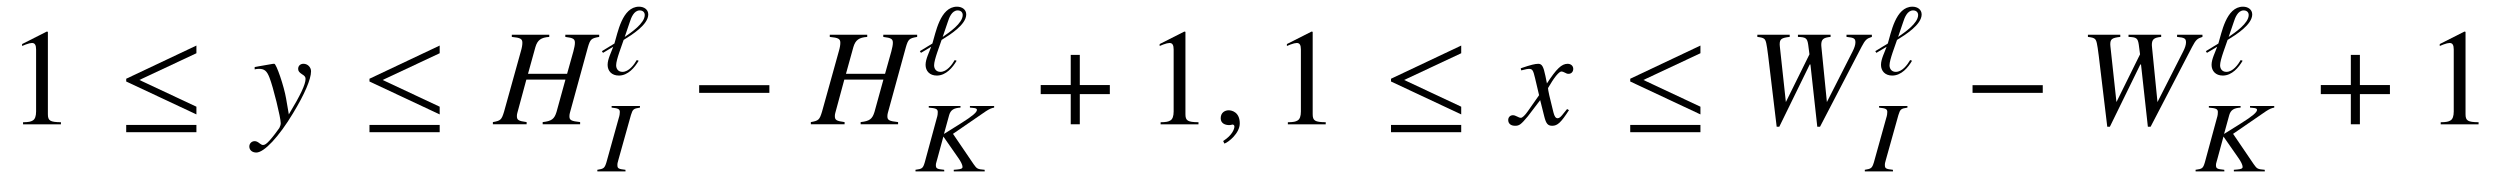 <?xml version='1.0' encoding='UTF-8'?>
<!-- This file was generated by dvisvgm 3.2.2 -->
<svg version='1.1' xmlns='http://www.w3.org/2000/svg' xmlns:xlink='http://www.w3.org/1999/xlink' width='181.578pt' height='12.948pt' viewBox='-.5 -9.026 181.578 12.948'>
<defs>
<path id='g9-18' d='m3.484-4.364c0-.349-.298-.56-.669-.56c-1.236 0-1.556 1.942-1.789 2.676l-.909 .553l.08 .124l.742-.444c-.138 .4-.407 .887-.407 1.316c0 .444 .298 .778 .815 .778c.669 0 1.156-.589 1.44-1.076l-.138-.051c-.196 .342-.575 .858-1.04 .858c-.305 0-.458-.218-.458-.48c0-.415 .422-1.447 .545-1.84c.604-.371 1.789-1.105 1.789-1.855zm-.255 .044c0 .604-.989 1.273-1.455 1.593l.364-1.069c.102-.32 .298-.858 .727-.858c.211 0 .364 .124 .364 .335z'/>
<path id='g9-30' d='m1.971 0l-.007-.116c-.473-.051-.575-.095-.582-.298c-.007-.145 .007-.218 .08-.458l.902-3.222c.131-.422 .182-.465 .655-.538v-.116h-2.058v.116c.48 .051 .589 .102 .596 .313c0 .109-.015 .255-.08 .451l-.895 3.215c-.131 .422-.196 .465-.662 .538l.007 .116h2.044z'/>
<path id='g9-32' d='m5.076 0l-.007-.116c-.516-.044-.56-.065-.8-.407l-1.498-2.204l2.393-1.644c.24-.153 .407-.233 .596-.262v-.116h-1.76v.116l.225 .022c.204 .015 .284 .058 .284 .138c.007 .175-.313 .451-1.149 .975l-1.244 .778l.378-1.375c.109-.364 .335-.509 .822-.538v-.116h-2.305v.116c.524 .044 .647 .102 .655 .313c0 .109-.007 .255-.073 .451l-.873 3.215c-.131 .436-.189 .473-.676 .538l.007 .116h2.087l-.007-.116c-.524-.051-.596-.095-.604-.32c0-.08 0-.131 .051-.284l.044-.153l.451-1.658l1.055 1.513c.218 .298 .335 .553 .335 .691c.007 .109-.109 .167-.385 .189l-.255 .022l.007 .116h2.247z'/>
<path id='g10-29' d='m6.257 0v-.159c-.648-.07-.777-.139-.777-.418c0-.08 .01-.159 .03-.239l1.315-4.792c.169-.578 .249-.638 .817-.737v-.159h-2.461v.159c.578 .07 .697 .149 .697 .428c0 .149-.04 .349-.11 .618l-.458 1.634h-2.839l.538-1.943c.149-.508 .408-.697 1.006-.737v-.159h-2.72v.159c.628 .06 .767 .139 .767 .428c0 .149-.03 .349-.11 .618l-1.225 4.403c-.179 .578-.249 .638-.807 .737v.159h2.451v-.159c-.598-.08-.707-.149-.707-.438c0-.07 .01-.149 .03-.219l.658-2.431h2.839l-.648 2.351c-.159 .518-.359 .667-1.006 .737v.159h2.72z'/>
<path id='g10-44' d='m9.026-6.346v-.159h-1.843v.159c.548 .05 .648 .12 .648 .399c0 .169-.07 .399-.209 .667l-1.863 3.666l-.399-4.005l-.01-.139c0-.408 .149-.538 .677-.588v-.159h-2.371v.159c.578 .02 .677 .09 .747 .578l.09 .687l-1.714 3.467l-.438-4.045l-.01-.139c0-.389 .12-.478 .727-.548v-.159h-2.351v.159c.319 .04 .408 .07 .508 .149c.12 .12 .159 .289 .279 1.225l.618 5.151h.189l2.212-4.523h.05l.498 4.523h.199l3.019-5.808c.269-.508 .369-.598 .747-.717z'/>
<path id='g10-71' d='m4.144-1.026l-.139-.08c-.08 .1-.13 .149-.219 .269c-.229 .299-.339 .399-.468 .399c-.139 0-.229-.13-.299-.408c-.02-.09-.03-.139-.04-.159c-.239-.936-.359-1.474-.359-1.624c.438-.767 .797-1.205 .976-1.205c.06 0 .149 .03 .239 .08c.12 .07 .189 .09 .279 .09c.199 0 .339-.149 .339-.359c0-.219-.169-.369-.408-.369c-.438 0-.807 .359-1.504 1.425l-.11-.548c-.139-.677-.249-.877-.518-.877c-.229 0-.548 .08-1.166 .289l-.11 .04l.04 .149l.169-.04c.189-.05 .309-.07 .389-.07c.249 0 .309 .09 .448 .687l.289 1.225l-.817 1.166c-.209 .299-.399 .478-.508 .478c-.06 0-.159-.03-.259-.09c-.13-.07-.229-.1-.319-.1c-.199 0-.339 .149-.339 .349c0 .259 .189 .418 .498 .418s.428-.09 .927-.687l.897-1.176l.299 1.196c.13 .518 .259 .667 .578 .667c.379 0 .638-.239 1.215-1.136z'/>
<path id='g10-72' d='m4.244-3.846c0-.299-.249-.548-.548-.548c-.229 0-.389 .149-.389 .369c0 .159 .08 .259 .279 .389c.189 .11 .259 .199 .259 .339c0 .399-.359 1.166-1.215 2.58l-.199-1.156c-.149-.887-.707-2.521-.857-2.521h-.04l-.09 .01l-.976 .169l-.319 .06v.169c.12-.03 .199-.04 .309-.04c.399 0 .578 .149 .767 .638c.269 .677 .817 2.909 .817 3.308c0 .11-.04 .229-.1 .349c-.08 .13-.528 .717-.707 .907c-.229 .249-.349 .329-.478 .329c-.07 0-.13-.03-.239-.11c-.149-.12-.249-.169-.369-.169c-.219 0-.389 .169-.389 .389c0 .259 .209 .438 .508 .438c.568 0 1.644-1.146 2.67-2.859c.837-1.375 1.305-2.471 1.305-3.039z'/>
<path id='g10-150' d='m1.943-.06c0-.827-.578-.956-.807-.956c-.249 0-.578 .149-.578 .578c0 .399 .359 .498 .618 .498c.07 0 .12-.01 .149-.02c.04-.01 .07-.02 .09-.02c.07 0 .139 .05 .139 .139c0 .189-.159 .638-.817 1.056l.09 .189c.299-.1 1.116-.757 1.116-1.465z'/>
<use id='g7-0' xlink:href='#g5-0' transform='scale(1.818)'/>
<use id='g7-20' xlink:href='#g5-20' transform='scale(1.818)'/>
<use id='g7-184' xlink:href='#g5-184' transform='scale(1.818)'/>
<path id='g5-0' d='m3.145-1.255v-.307h-2.805v.307h2.805z'/>
<path id='g5-20' d='m3.145-.395v-.307l-2.279-1.068l2.279-1.068v-.307l-2.805 1.326v.11l2.805 1.315zm0 .712v-.29h-2.805v.29h2.805z'/>
<path id='g5-184' d='m1.364-1.567h-1.2v.362h1.2v1.205h.362v-1.205h1.2v-.362h-1.2v-1.205h-.362v1.205z'/>
<use id='g14-49' xlink:href='#g11-49' transform='scale(1.818)'/>
<path id='g11-49' d='m2.159 0v-.082c-.433-.005-.521-.06-.521-.323v-3.288l-.044-.011l-.986 .499v.077c.066-.027 .126-.049 .148-.06c.099-.038 .192-.06 .247-.06c.115 0 .164 .082 .164 .258v2.482c0 .181-.044 .307-.132 .356c-.082 .049-.159 .066-.389 .071v.082h1.512z'/>
</defs>
<g id='page114'>
<use x='0' y='0' xlink:href='#g14-49'/>
<use x='8.048' y='0' xlink:href='#g7-20'/>
<use x='17.848' y='0' xlink:href='#g10-72'/>
<use x='25.717' y='0' xlink:href='#g7-20'/>
<use x='35.378' y='0' xlink:href='#g10-29'/>
<use x='43.1' y='-3.616' xlink:href='#g9-18'/>
<use x='42.962' y='3.422' xlink:href='#g9-30'/>
<use x='49.663' y='0' xlink:href='#g7-0'/>
<use x='58.472' y='0' xlink:href='#g10-29'/>
<use x='66.194' y='-3.616' xlink:href='#g9-18'/>
<use x='65.946' y='3.422' xlink:href='#g9-32'/>
<use x='74.789' y='0' xlink:href='#g7-184'/>
<use x='82.622' y='0' xlink:href='#g14-49'/>
<use x='87.603' y='0' xlink:href='#g10-150'/>
<use x='91.864' y='0' xlink:href='#g14-49'/>
<use x='99.912' y='0' xlink:href='#g7-20'/>
<use x='109.314' y='0' xlink:href='#g10-71'/>
<use x='117.287' y='0' xlink:href='#g7-20'/>
<use x='126.43' y='0' xlink:href='#g10-44'/>
<use x='135.587' y='-3.616' xlink:href='#g9-18'/>
<use x='135.02' y='3.422' xlink:href='#g9-30'/>
<use x='142.15' y='0' xlink:href='#g7-0'/>
<use x='150.441' y='0' xlink:href='#g10-44'/>
<use x='159.597' y='-3.616' xlink:href='#g9-18'/>
<use x='158.921' y='3.422' xlink:href='#g9-32'/>
<use x='167.764' y='0' xlink:href='#g7-184'/>
<use x='175.597' y='0' xlink:href='#g14-49'/>
</g>
</svg>